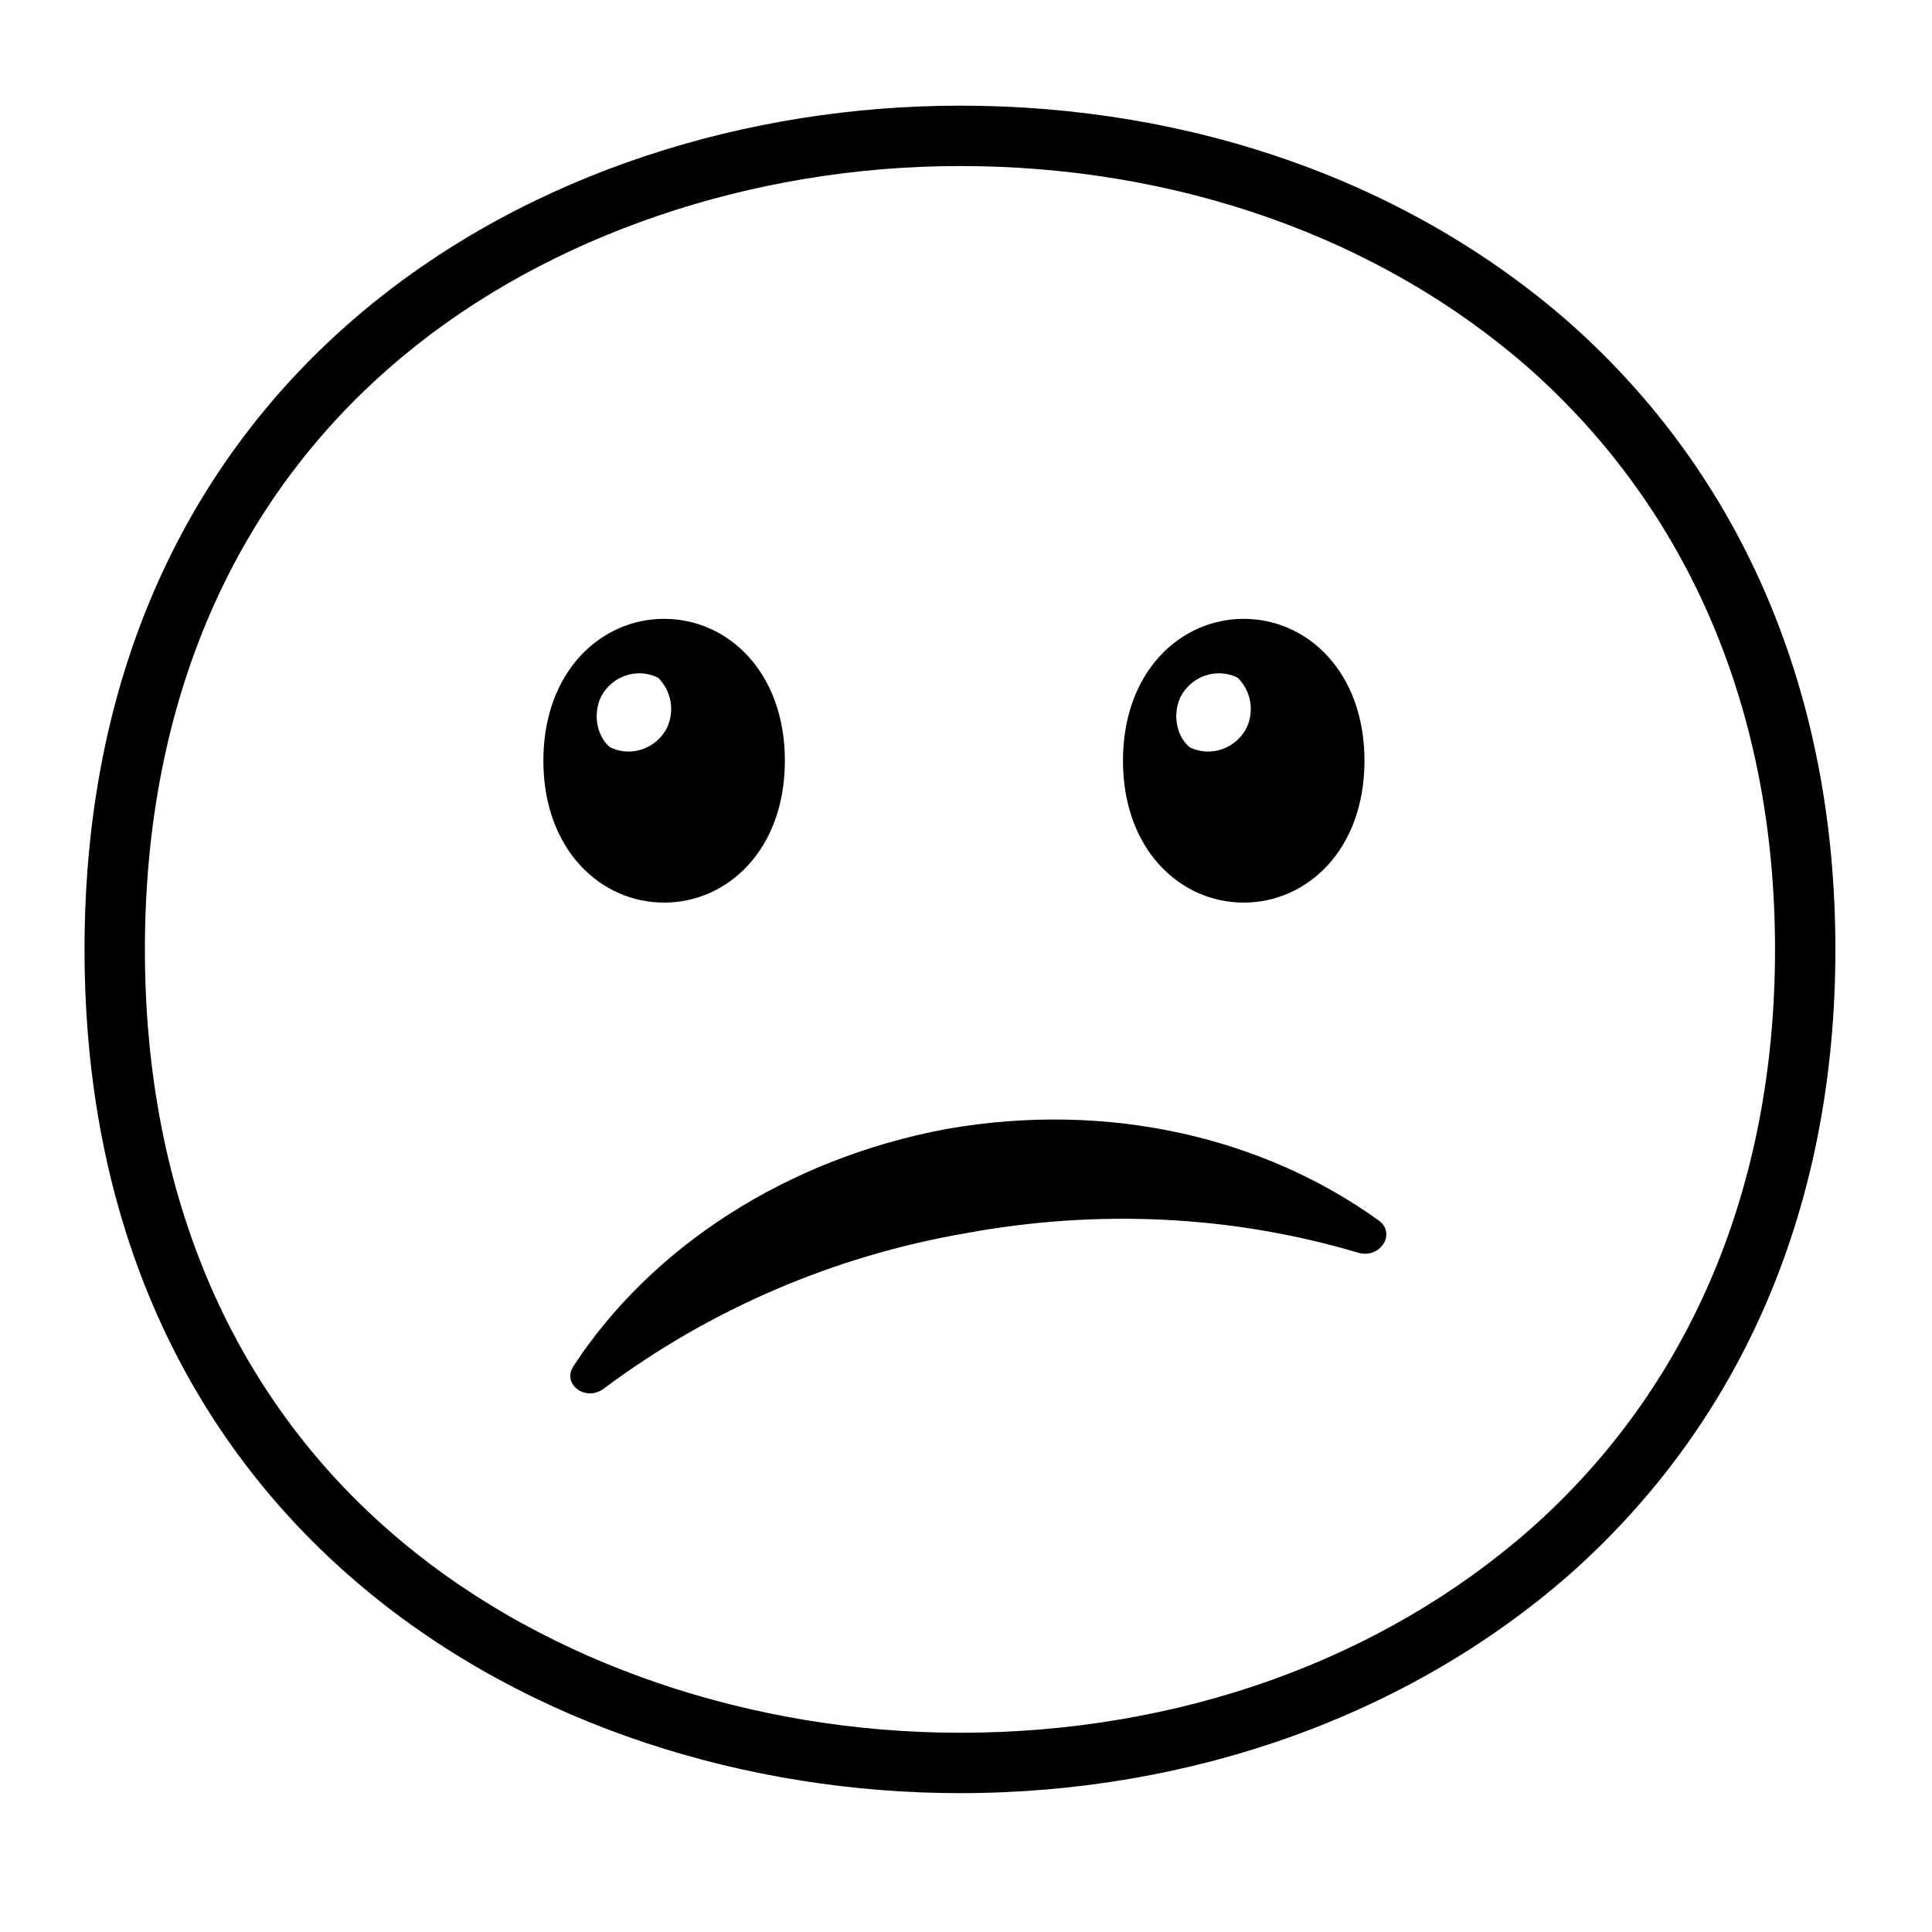<svg viewBox="0 0 128 128" xmlns="http://www.w3.org/2000/svg">
  <g>
    <path d="M104,21.4C93.4,12.1,79.1,7,63.6,7c-27.9,0-58,17.5-58,55.9c0,38.4,30.1,55.9,58,55.9 c15.4,0,29.8-5.2,40.4-14.5c11.5-10.2,17.6-24.5,17.6-41.4C121.6,46,115.5,31.6,104,21.4z M101.4,101.3 c-9.9,8.7-23.3,13.5-37.8,13.5c-13.8,0-27.3-4.6-36.9-12.6C15.5,92.9,9.6,79.3,9.6,62.9c0-16.4,5.9-30,17.1-39.3 c9.6-8,23.1-12.6,36.9-12.6c14.5,0,27.9,4.8,37.7,13.4c10.6,9.4,16.3,22.7,16.3,38.5C117.6,78.6,112,91.9,101.4,101.3z"/>
    <path d="M44,59.8c4.2,0,8-3.5,8-9.4s-3.8-9.4-8-9.4c-4.2,0-8,3.5-8,9.4S39.8,59.8,44,59.8z M39.8,46.2 c0.7-1.4,2.4-2,3.8-1.3c0.9,0.9,1.1,2.2,0.6,3.3c-0.7,1.4-2.4,2-3.8,1.3C39.5,48.7,39.3,47.3,39.8,46.2z"/>
    <path d="M82.4,59.8c4.2,0,8-3.5,8-9.4s-3.8-9.4-8-9.4s-8,3.5-8,9.4S78.2,59.8,82.4,59.8z M78.2,46.2 c0.7-1.4,2.4-2,3.8-1.3c0.9,0.9,1.1,2.2,0.6,3.3c-0.7,1.4-2.4,2-3.8,1.3C77.9,48.7,77.7,47.3,78.2,46.2z"/>
    <path d="M62.7,74.8C52,76.8,43.1,82.7,38,90.5c-0.8,1.2,0.8,2.4,2,1.5c7.1-5.3,15.3-8.8,24-10.3 c8.7-1.6,17.6-1.2,26,1.3c1.4,0.4,2.5-1.2,1.4-2.1C83.8,75.4,73.5,72.9,62.7,74.8z"/>
  </g>
</svg>